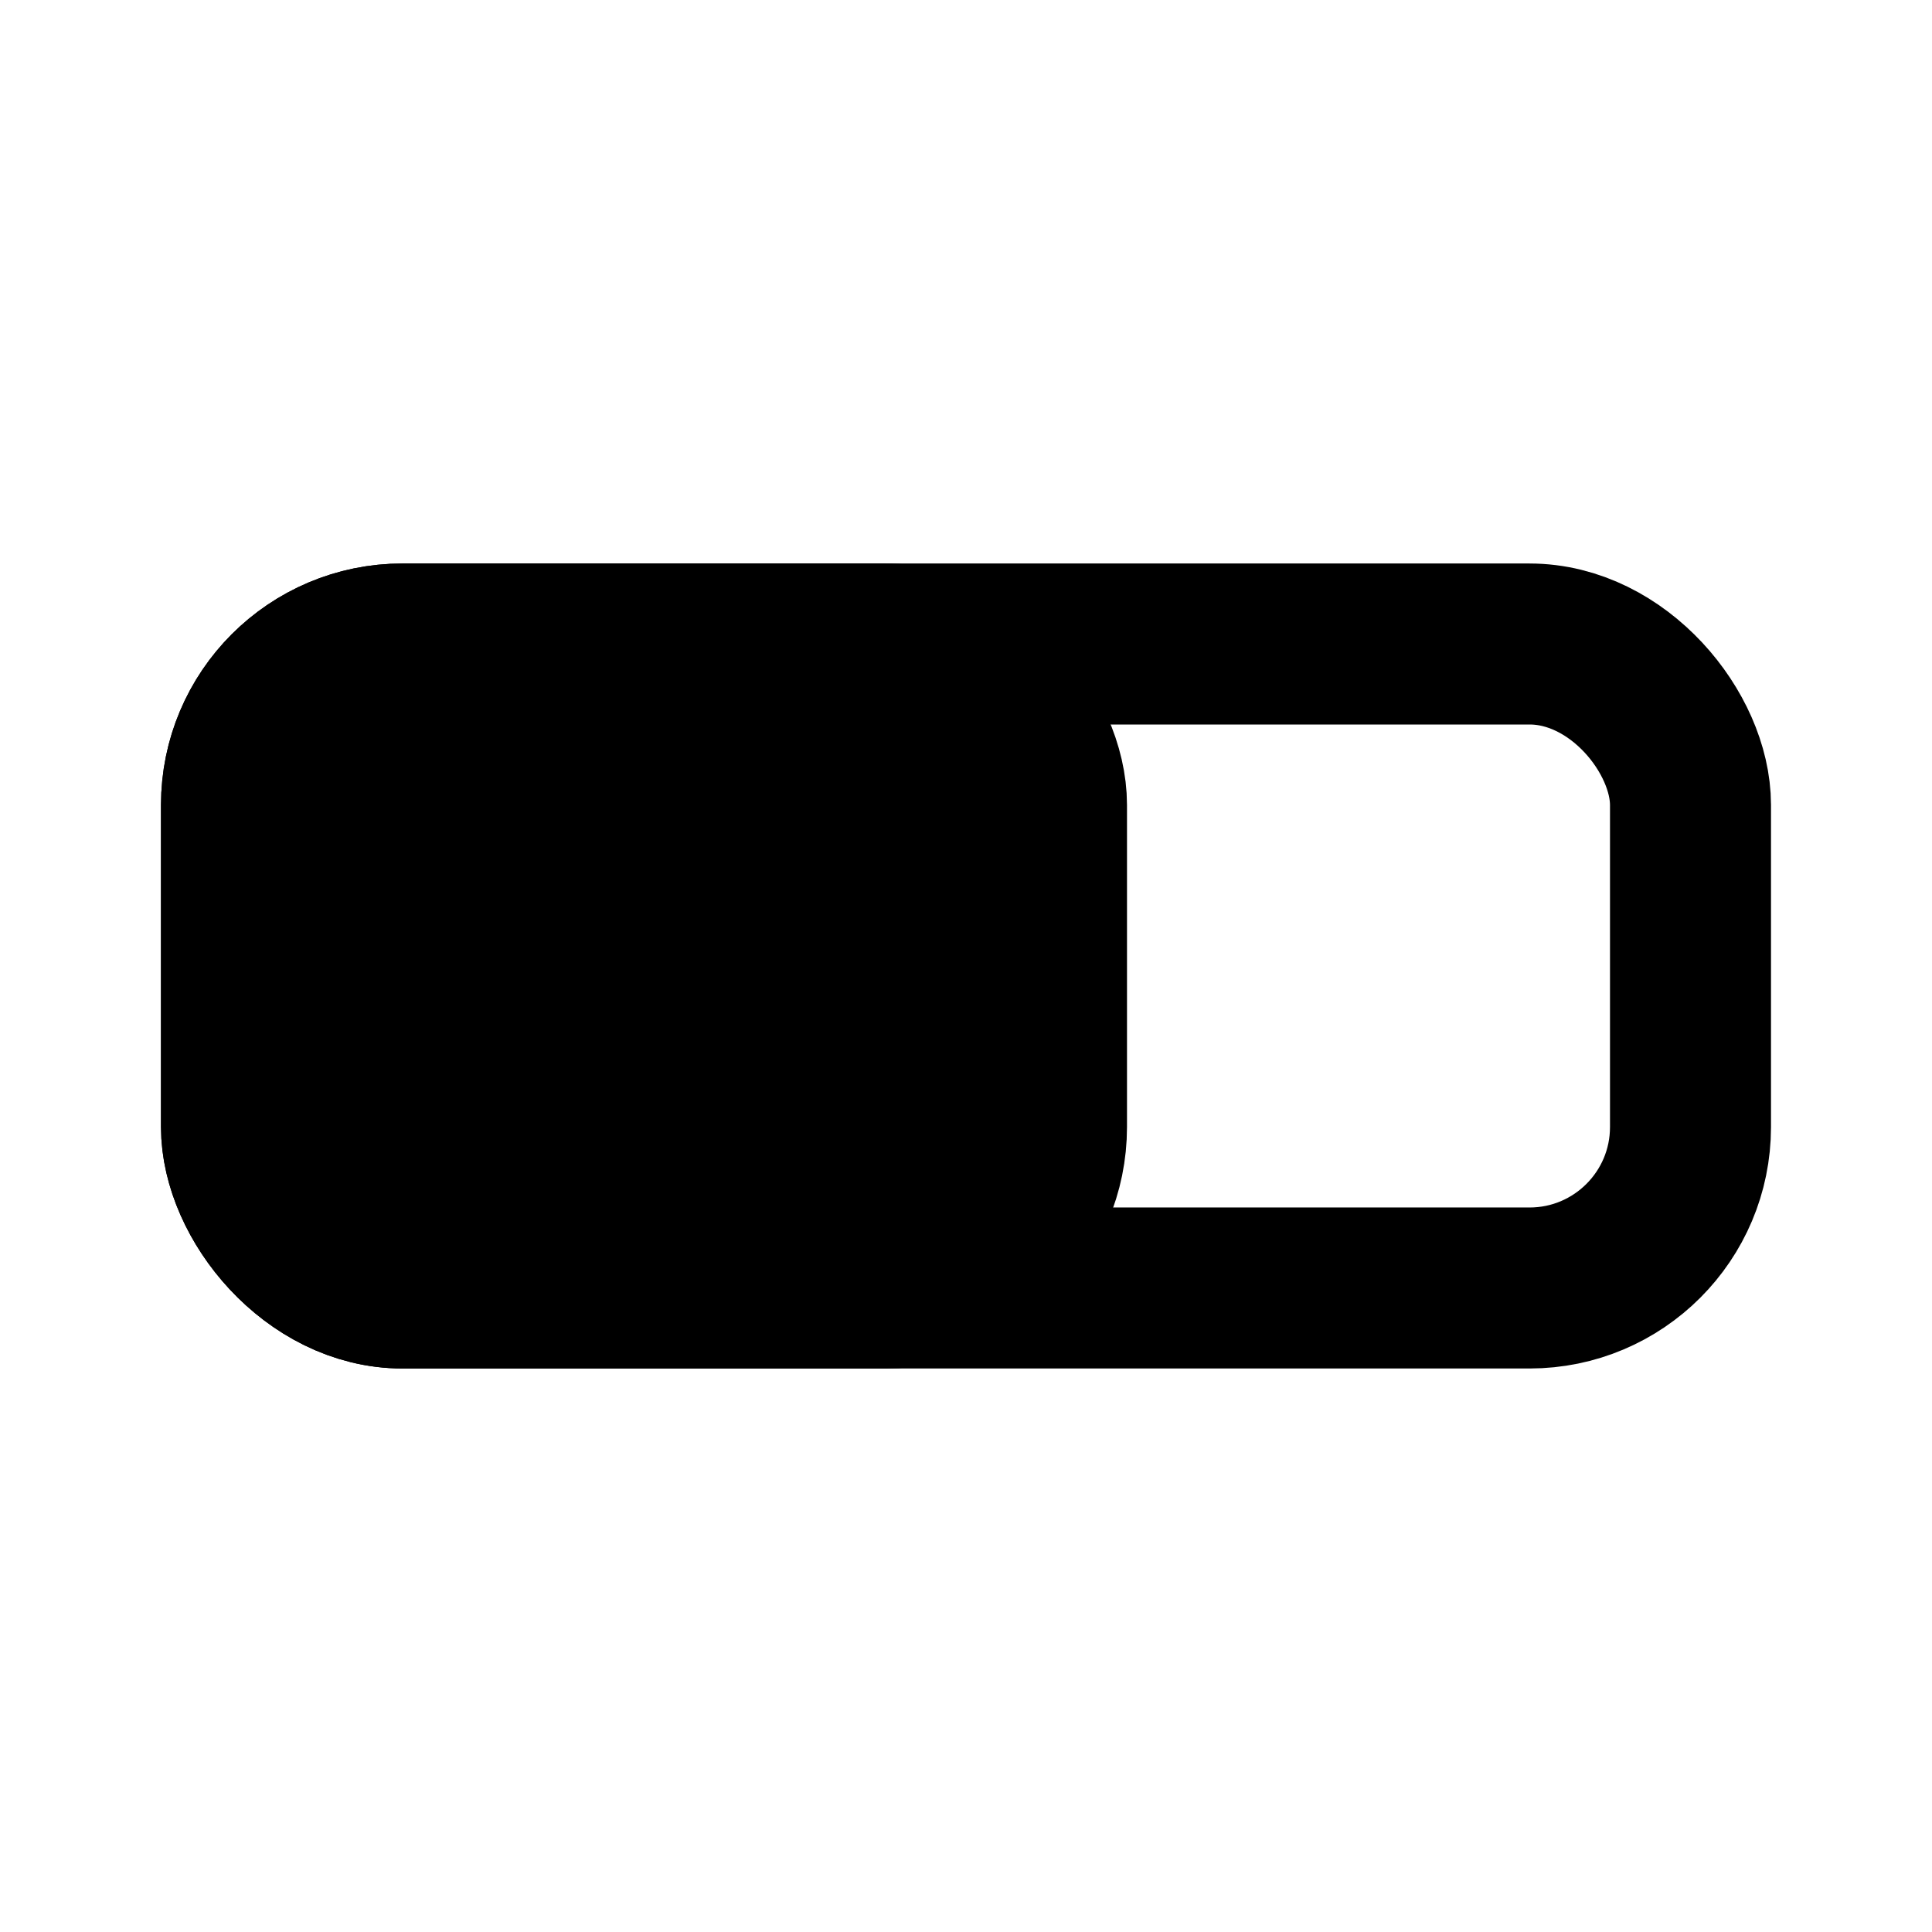 <svg xmlns="http://www.w3.org/2000/svg" width="24" height="24" fill="none" stroke="currentColor" stroke-width="2" stroke-linecap="round" stroke-linejoin="round">
  <rect x="3" y="8" width="18" height="8" rx="2" />
  <rect x="3" y="8" width="10" height="8" rx="2" fill="currentColor" />
</svg>
